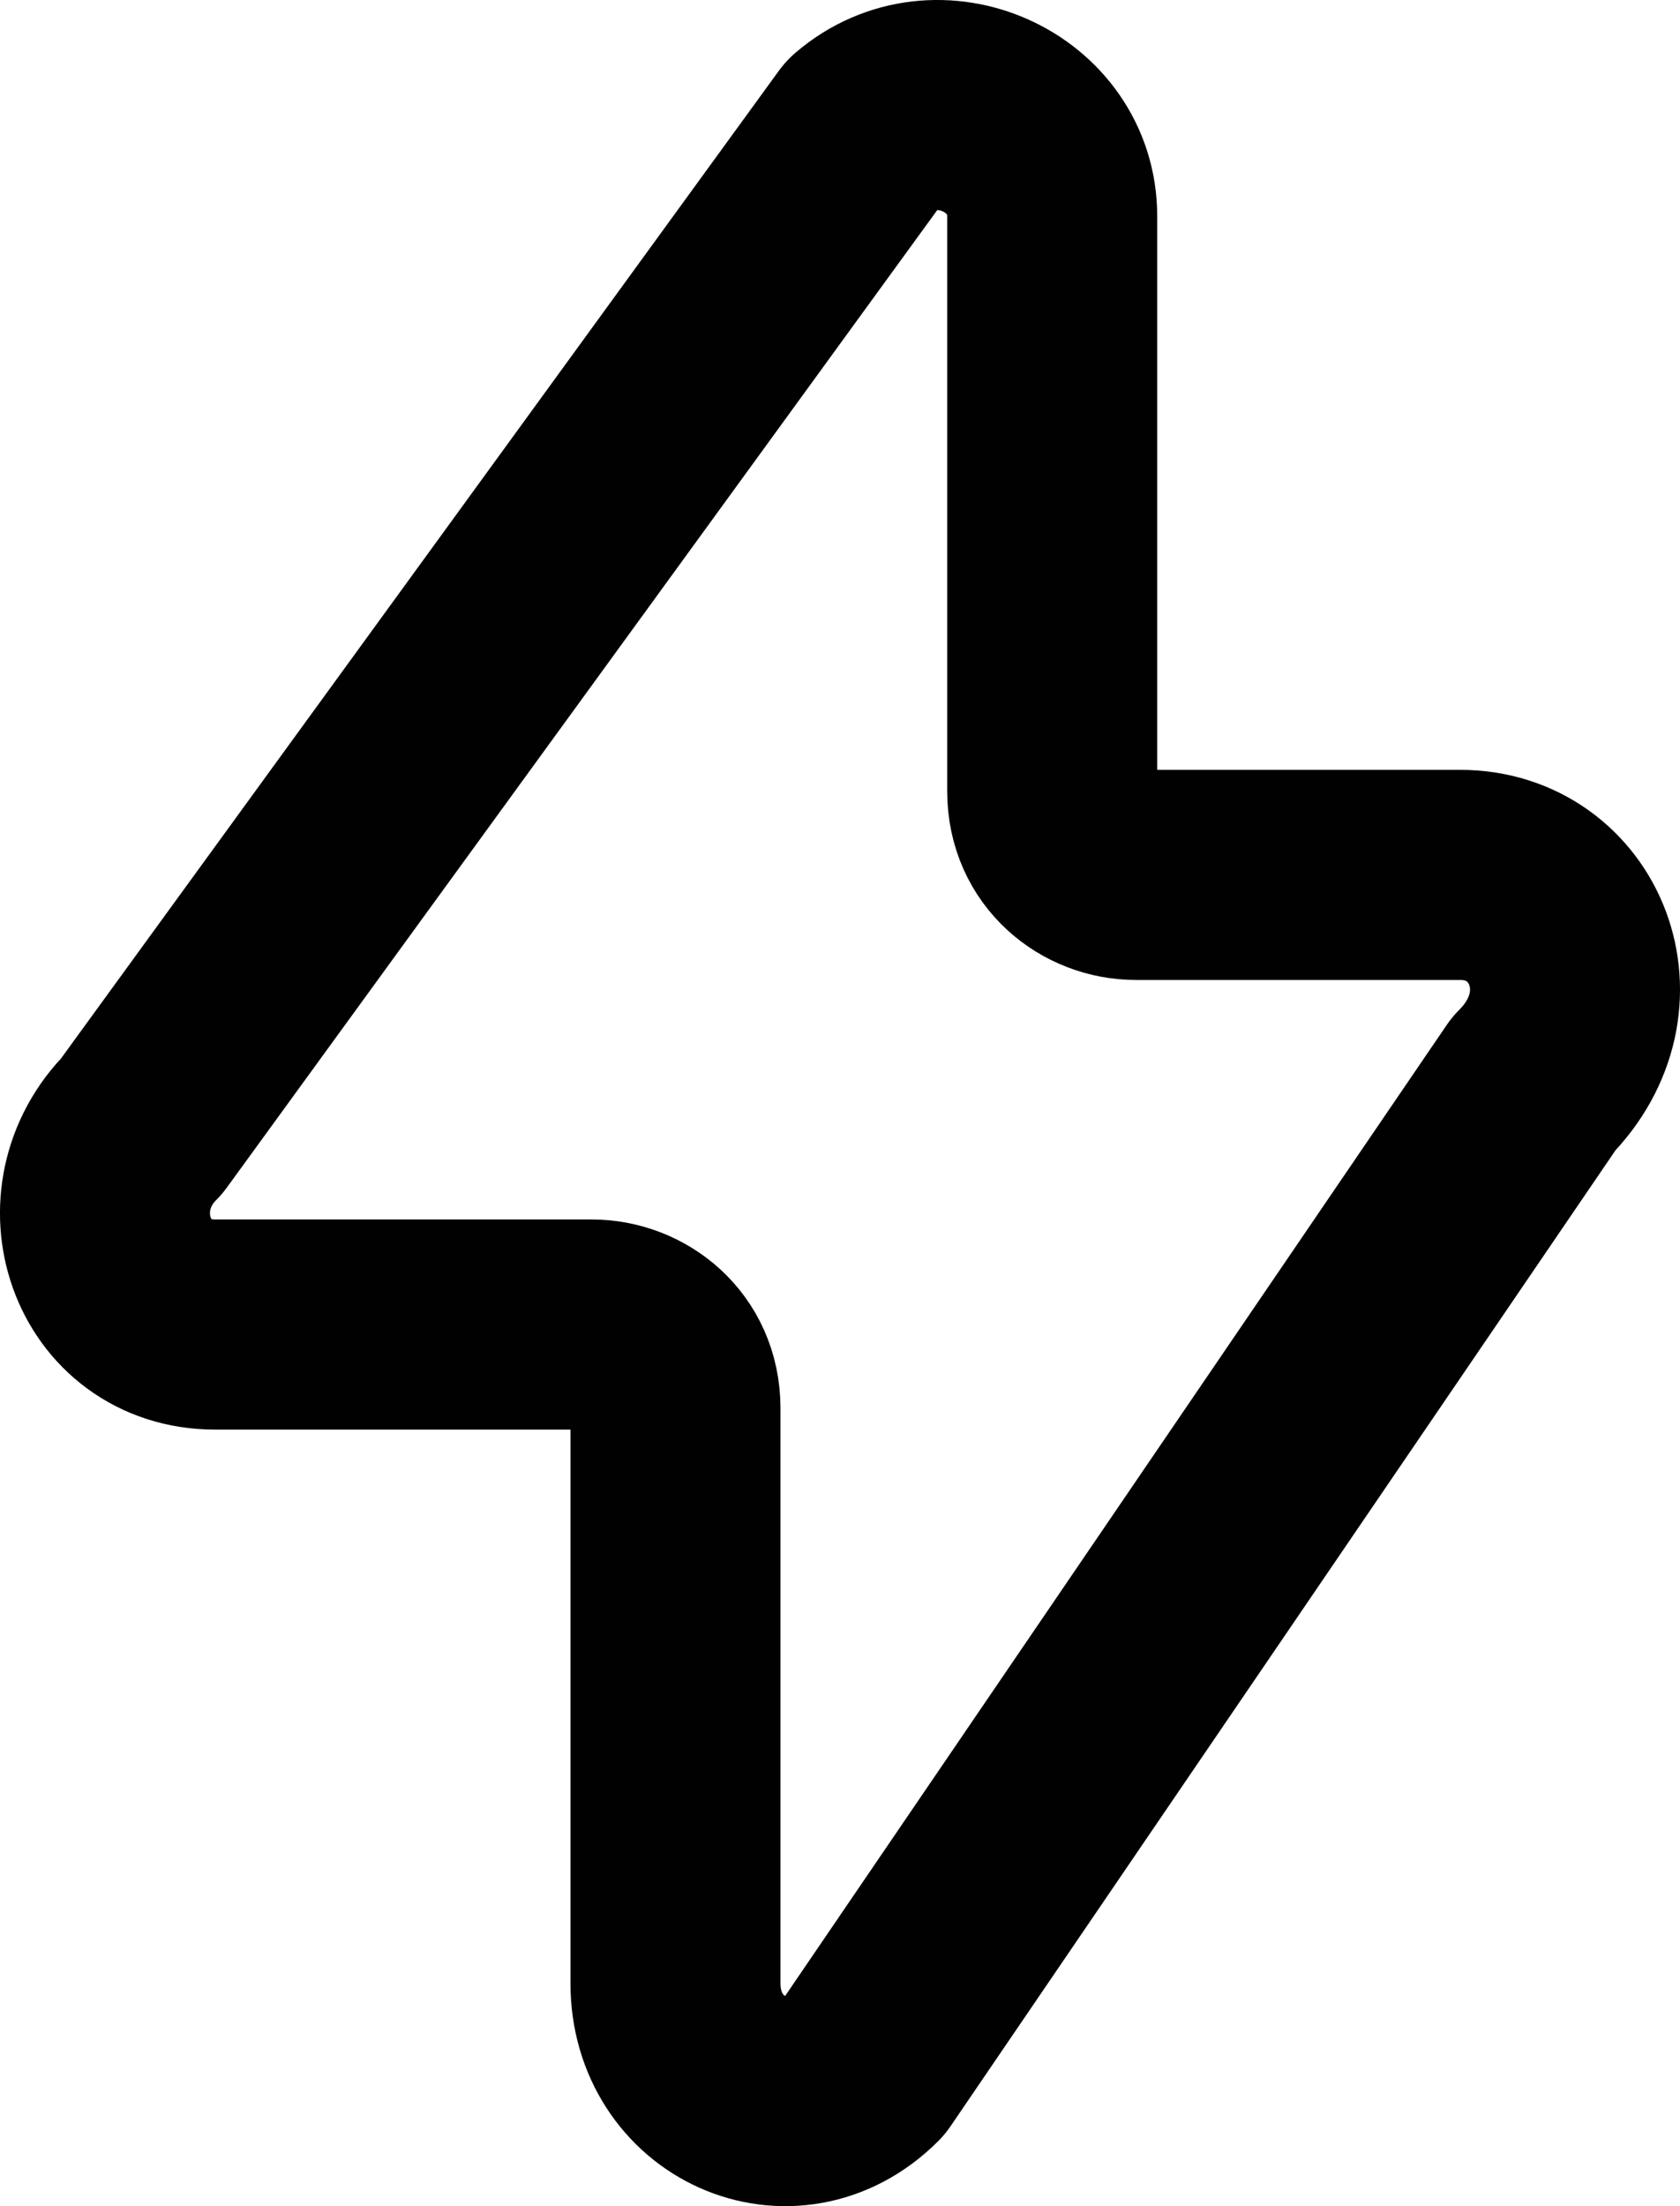 <svg width="16" height="21" viewBox="0 0 16 21" fill="none" xmlns="http://www.w3.org/2000/svg">
<path d="M13.907 8.328H10.818C10.419 8.328 10.021 8.029 10.021 7.532V2.057C10.021 1.161 8.925 0.663 8.227 1.261L1.351 10.717C0.653 11.414 1.052 12.608 2.049 12.608H5.636C6.035 12.608 6.433 12.907 6.433 13.404V18.879C6.433 19.874 7.529 20.372 8.227 19.675L14.605 10.319C15.402 9.522 14.904 8.328 13.907 8.328Z" stroke="#010101" stroke-width="2" stroke-linecap="round" stroke-linejoin="round"/>
</svg>
